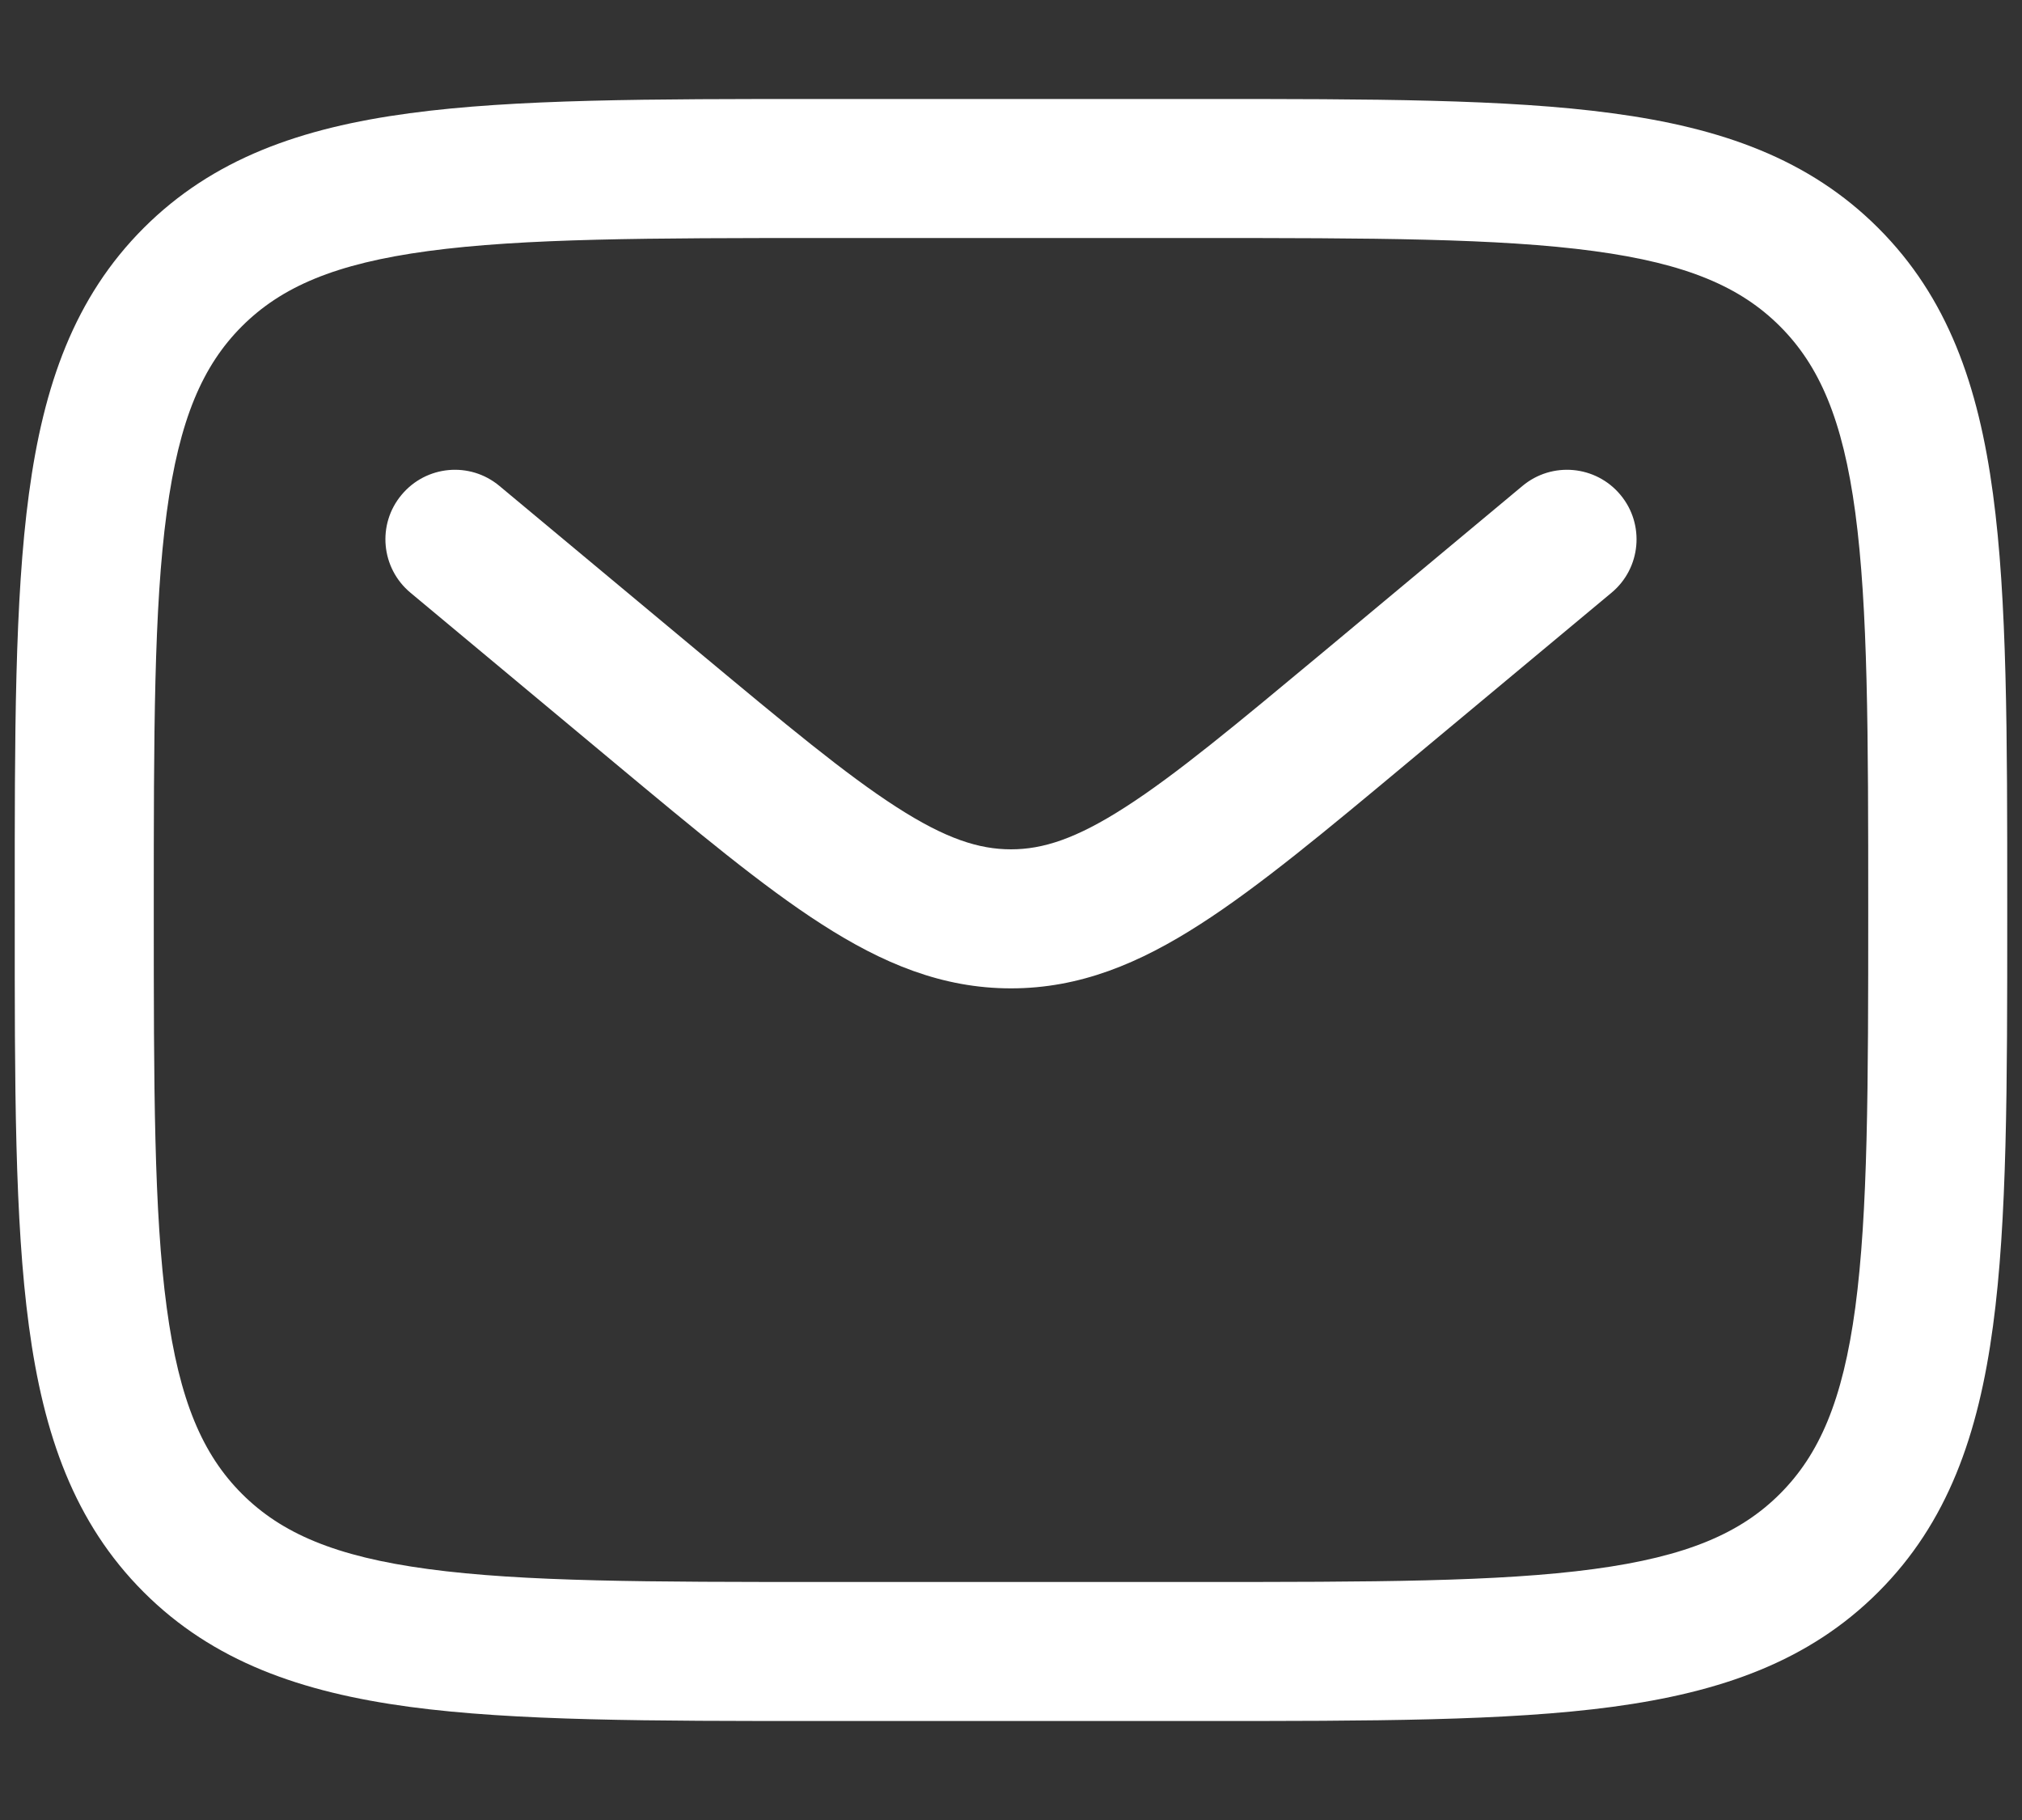 <svg width="20" height="18" viewBox="0 0 20 18" fill="none" xmlns="http://www.w3.org/2000/svg">
<rect x="0" y="0" width="20" height="18" fill="#333333" stroke="none"/>
<path fill-rule="evenodd" clip-rule="evenodd" d="M8.115 0.979H11.885C13.569 0.979 14.904 0.979 15.948 1.12C17.023 1.264 17.892 1.569 18.578 2.255C19.265 2.941 19.569 3.811 19.713 4.885C19.854 5.93 19.854 7.264 19.854 8.949V9.052C19.854 10.737 19.854 12.071 19.713 13.115C19.569 14.19 19.265 15.06 18.578 15.746C17.892 16.432 17.023 16.736 15.948 16.881C14.904 17.021 13.569 17.021 11.885 17.021H8.115C6.43 17.021 5.096 17.021 4.051 16.881C2.977 16.736 2.107 16.432 1.421 15.746C0.735 15.06 0.43 14.19 0.286 13.115C0.145 12.071 0.145 10.737 0.146 9.052V8.949C0.145 7.264 0.145 5.93 0.286 4.885C0.43 3.811 0.735 2.941 1.421 2.255C2.107 1.569 2.977 1.264 4.051 1.12C5.096 0.979 6.43 0.979 8.115 0.979ZM4.235 2.483C3.312 2.607 2.781 2.839 2.393 3.227C2.005 3.615 1.773 4.146 1.649 5.069C1.522 6.011 1.521 7.252 1.521 9C1.521 10.748 1.522 11.99 1.649 12.932C1.773 13.854 2.005 14.386 2.393 14.774C2.781 15.162 3.312 15.394 4.235 15.518C5.177 15.645 6.418 15.646 8.166 15.646H11.833C13.581 15.646 14.823 15.645 15.765 15.518C16.687 15.394 17.218 15.162 17.606 14.774C17.994 14.386 18.227 13.854 18.351 12.932C18.477 11.99 18.479 10.748 18.479 9C18.479 7.252 18.477 6.011 18.351 5.069C18.227 4.146 17.994 3.615 17.606 3.227C17.218 2.839 16.687 2.607 15.765 2.483C14.823 2.356 13.581 2.354 11.833 2.354H8.166C6.418 2.354 5.177 2.356 4.235 2.483ZM3.972 4.894C4.215 4.602 4.648 4.562 4.94 4.806L6.919 6.455C7.774 7.167 8.368 7.661 8.869 7.983C9.354 8.295 9.683 8.4 10 8.4C10.316 8.4 10.645 8.295 11.13 7.983C11.632 7.661 12.225 7.167 13.081 6.455L15.059 4.806C15.351 4.562 15.785 4.602 16.028 4.894C16.271 5.185 16.232 5.619 15.94 5.862L13.926 7.54C13.114 8.217 12.455 8.766 11.874 9.139C11.269 9.529 10.679 9.775 10 9.775C9.32 9.775 8.731 9.529 8.125 9.139C7.544 8.766 6.886 8.217 6.073 7.54L4.06 5.862C3.768 5.619 3.728 5.185 3.972 4.894Z" fill="white"/>
</svg>

